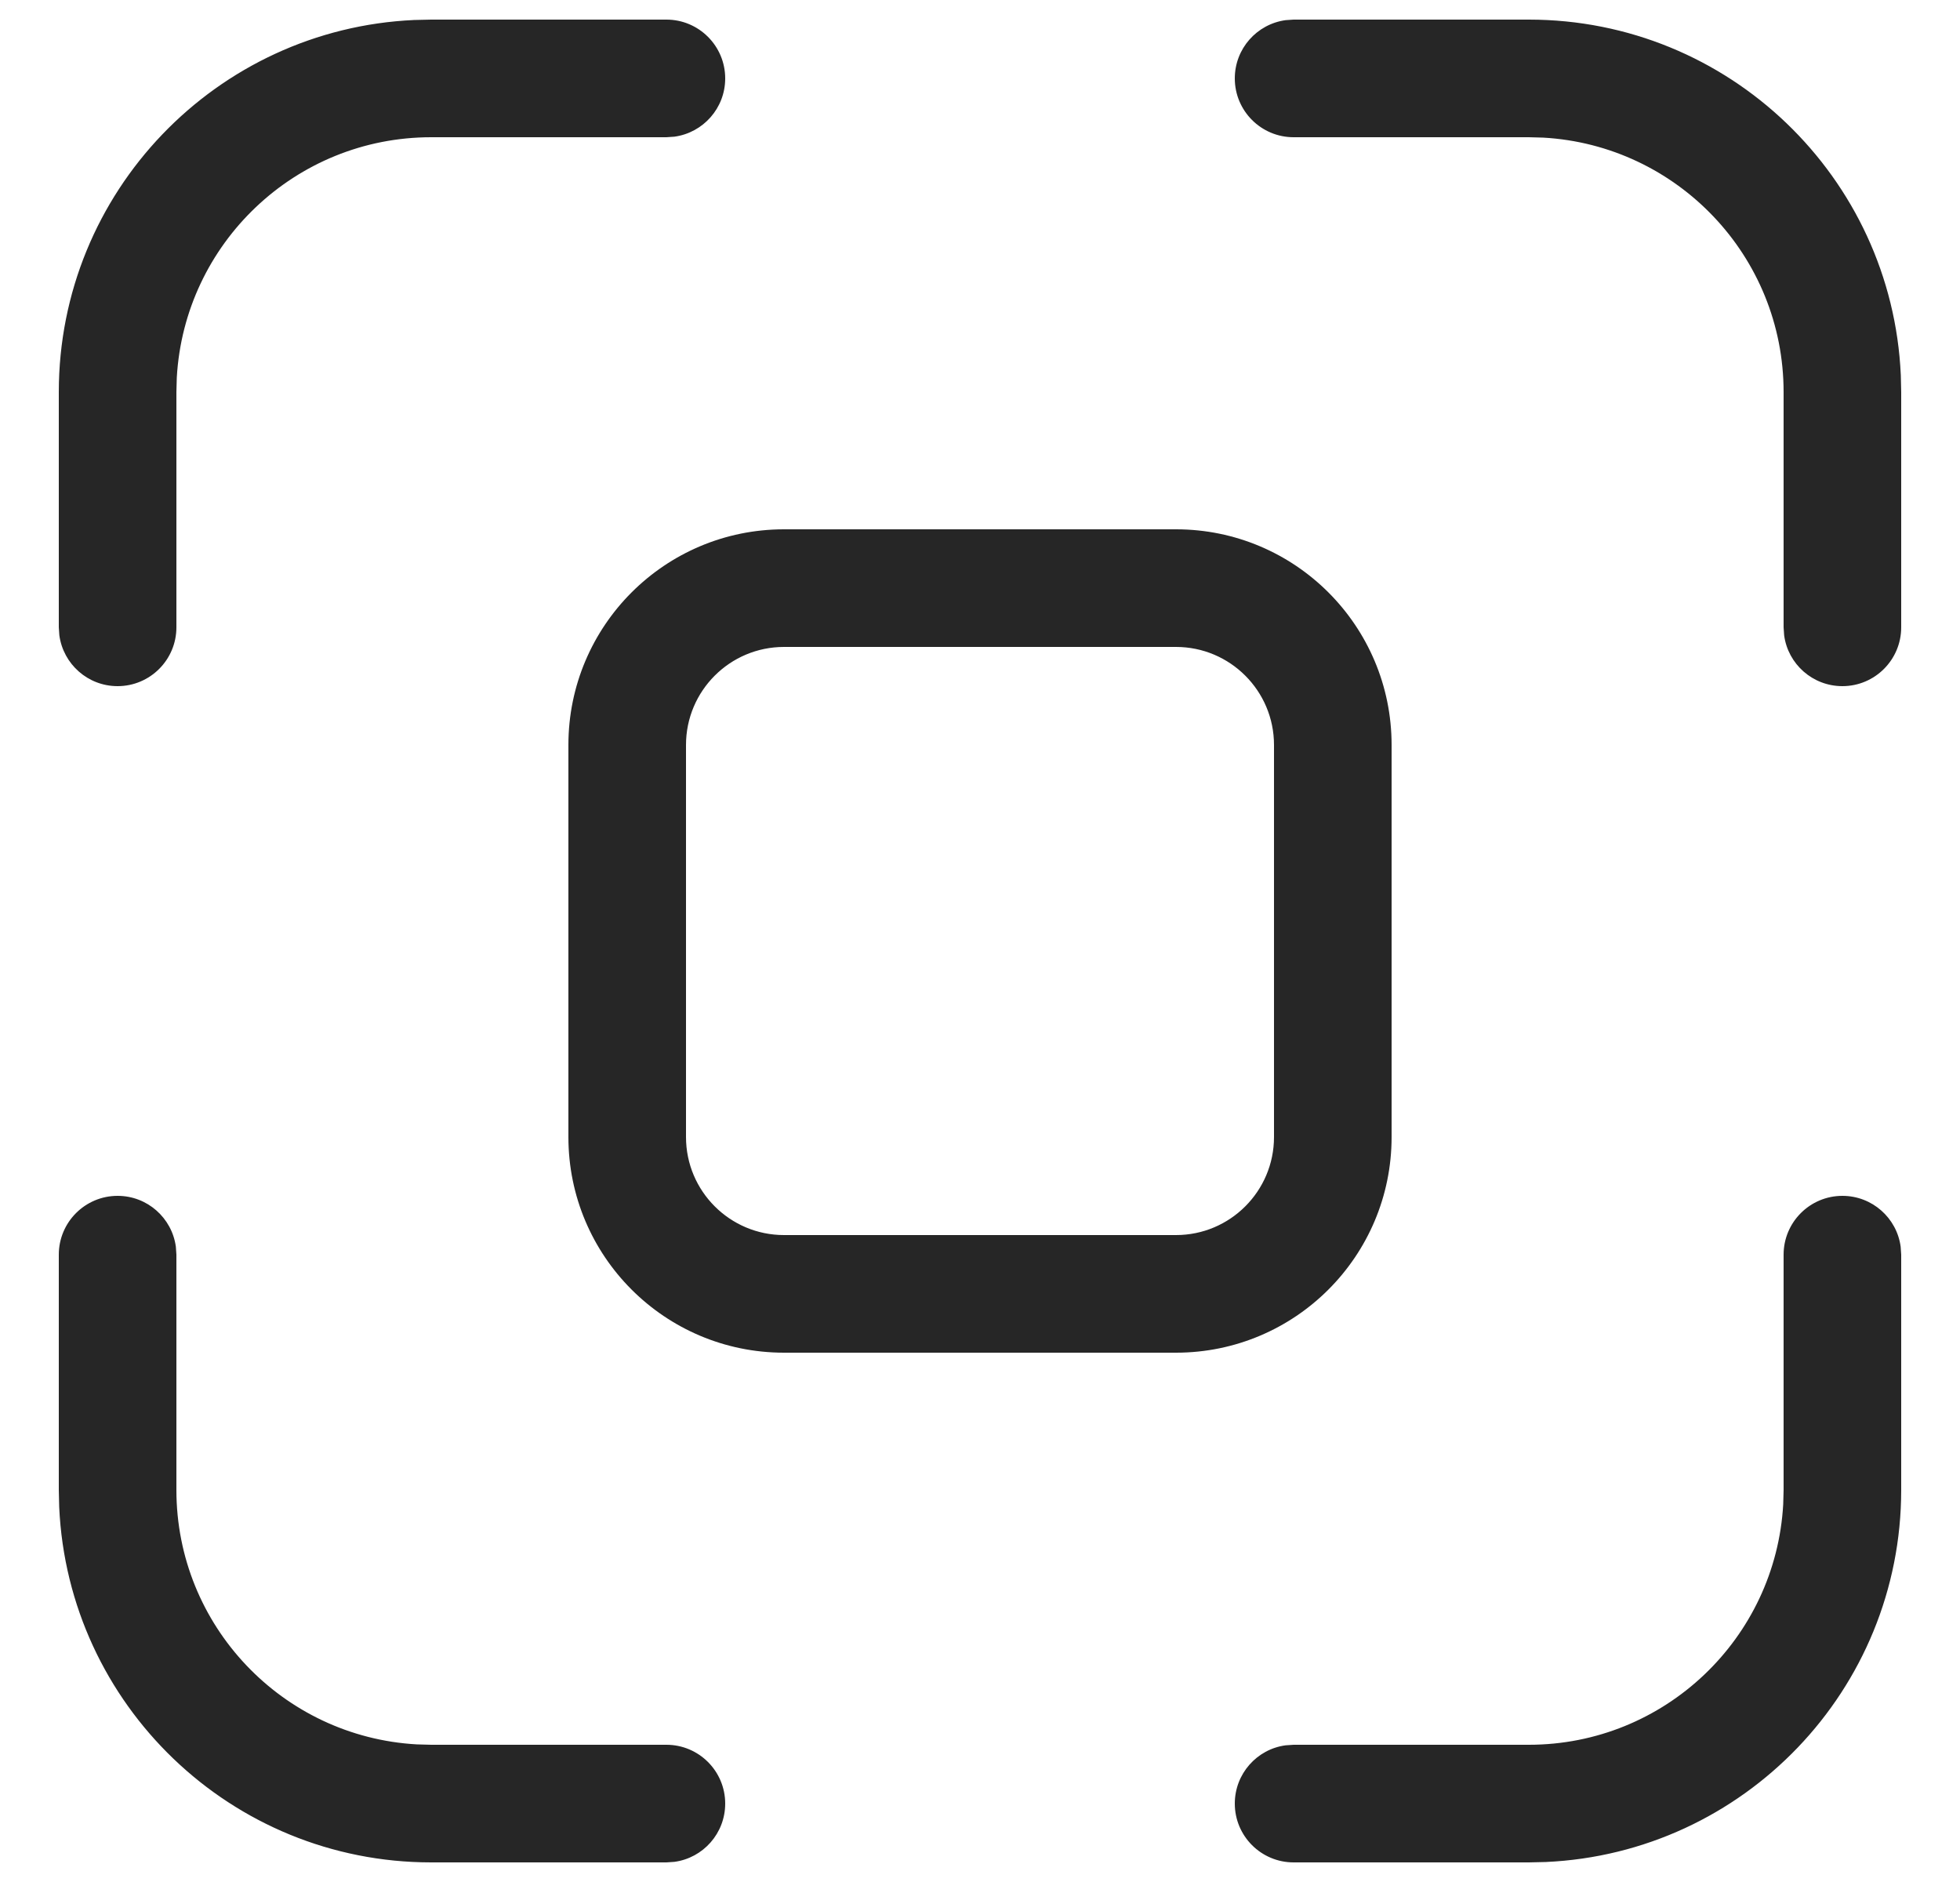 <svg width="25" height="24" viewBox="0 0 25 24" fill="none" xmlns="http://www.w3.org/2000/svg">
<path fill-rule="evenodd" clip-rule="evenodd" d="M16.5 0.25H19.5C22.05 0.25 24.131 2.26 24.245 4.783L24.25 5V8C24.25 8.414 23.914 8.75 23.5 8.75C23.12 8.75 22.806 8.468 22.757 8.102L22.75 8V5C22.75 3.267 21.393 1.851 19.684 1.755L19.5 1.75H16.5C16.086 1.75 15.75 1.414 15.75 1C15.75 0.62 16.032 0.307 16.398 0.257L16.5 0.25ZM15 6.75C16.519 6.75 17.75 7.981 17.75 9.5V14.5C17.75 16.019 16.519 17.25 15 17.25H10C8.481 17.25 7.25 16.019 7.25 14.5V9.5C7.25 7.981 8.481 6.75 10 6.75H15ZM2.243 15.898C2.193 15.532 1.88 15.25 1.5 15.25C1.086 15.25 0.75 15.586 0.75 16V19L0.755 19.217C0.869 21.74 2.95 23.75 5.5 23.75H8.5L8.602 23.743C8.968 23.694 9.25 23.38 9.25 23C9.25 22.586 8.914 22.25 8.5 22.25H5.5L5.316 22.245C3.606 22.149 2.25 20.733 2.25 19V16L2.243 15.898ZM24.243 15.898C24.194 15.532 23.88 15.25 23.5 15.25C23.086 15.25 22.75 15.586 22.75 16V19L22.745 19.184C22.649 20.893 21.233 22.25 19.5 22.25H16.5L16.398 22.257C16.032 22.306 15.75 22.62 15.75 23C15.75 23.414 16.086 23.75 16.5 23.75H19.5L19.717 23.745C22.24 23.631 24.25 21.55 24.25 19V16L24.243 15.898ZM10 8.25H15C15.69 8.25 16.25 8.81 16.25 9.5V14.5C16.25 15.19 15.69 15.75 15 15.75H10C9.31 15.75 8.75 15.19 8.75 14.5V9.5C8.75 8.81 9.31 8.25 10 8.25ZM8.5 0.25H5.5L5.283 0.255C2.76 0.369 0.75 2.45 0.75 5V8L0.757 8.102C0.807 8.468 1.12 8.75 1.5 8.75C1.914 8.75 2.25 8.414 2.25 8V5L2.255 4.816C2.351 3.106 3.767 1.75 5.5 1.75H8.5L8.602 1.743C8.968 1.693 9.25 1.38 9.25 1C9.25 0.586 8.914 0.25 8.5 0.25Z" fill="#262626"/>
</svg>
